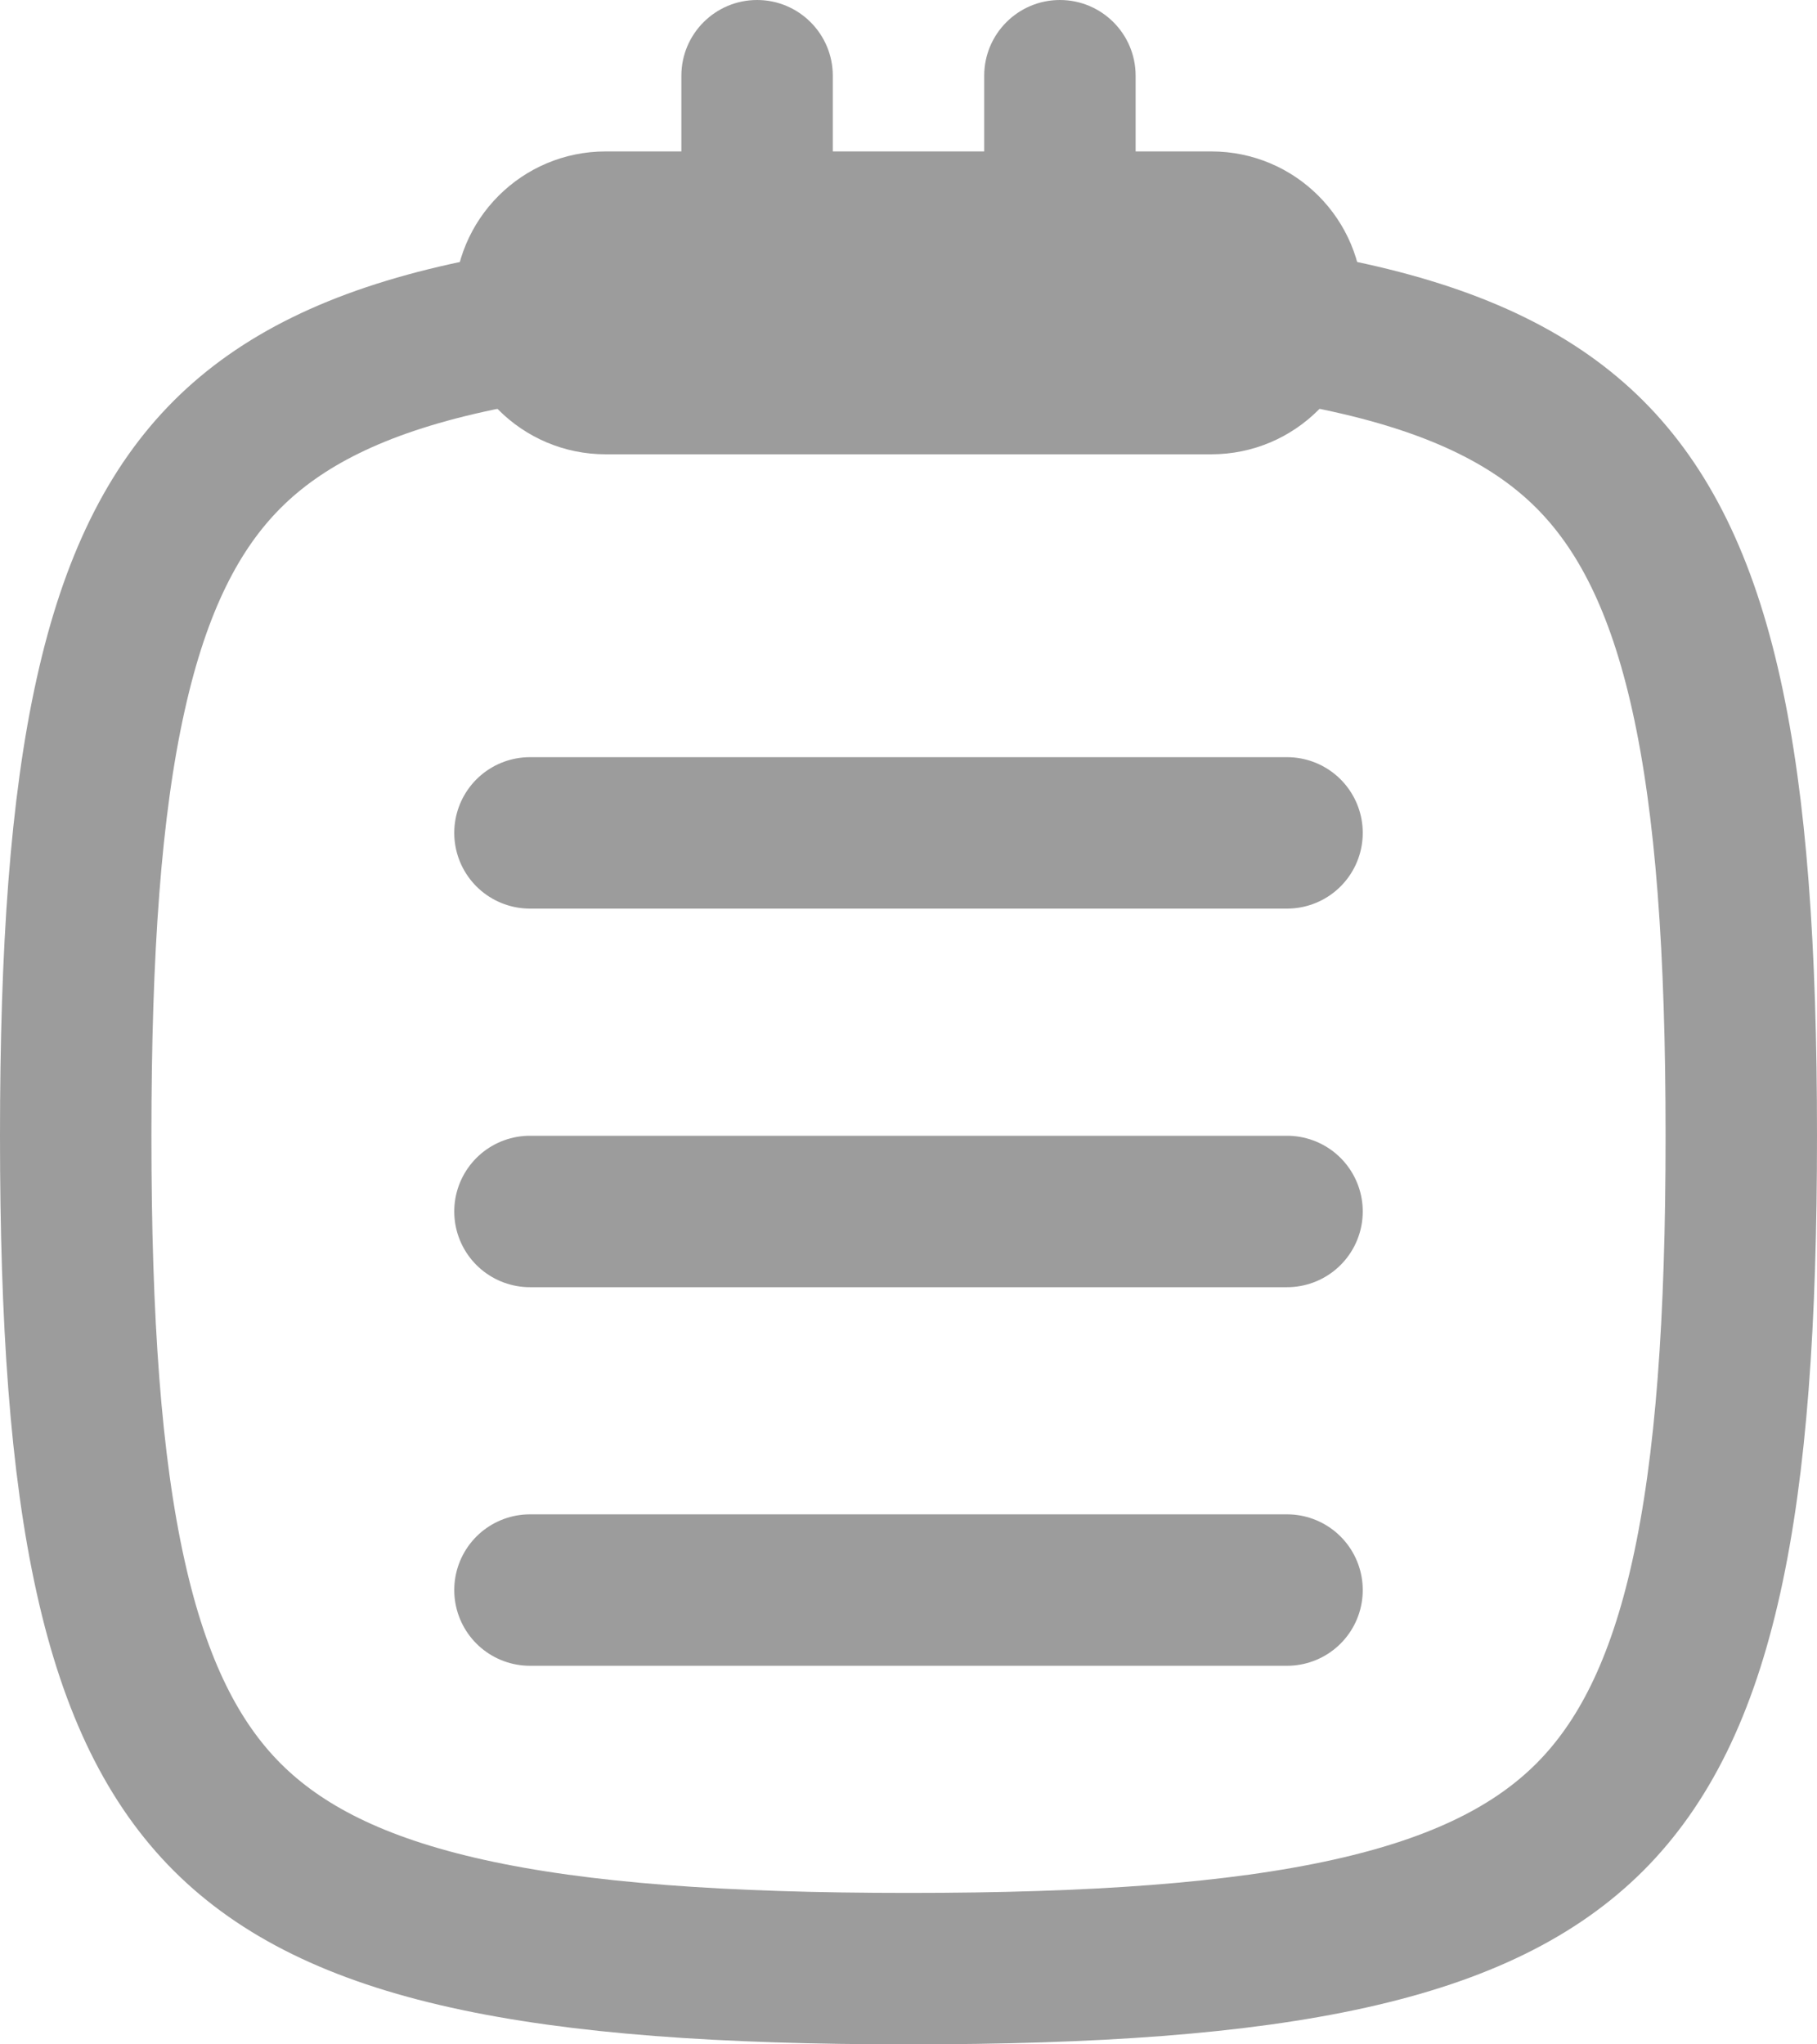 <svg width="24" height="27" viewBox="0 0 24 27" fill="none" xmlns="http://www.w3.org/2000/svg">
<path d="M1 15C1 17.448 1.132 19.346 1.462 20.827C1.788 22.296 2.295 23.292 3.001 23.999C3.708 24.705 4.704 25.212 6.173 25.538C7.654 25.867 9.552 26 12 26C14.448 26 16.346 25.867 17.827 25.538C19.296 25.212 20.292 24.705 20.999 23.999C21.705 23.292 22.212 22.296 22.538 20.827C22.867 19.346 23 17.448 23 15C23 12.552 22.867 10.654 22.538 9.173C22.212 7.704 21.705 6.708 20.999 6.001C20.292 5.295 19.296 4.788 17.827 4.462C16.346 4.132 14.448 4 12 4C9.552 4 7.654 4.132 6.173 4.462C4.704 4.788 3.708 5.295 3.001 6.001C2.295 6.708 1.788 7.704 1.462 9.173C1.132 10.654 1 12.552 1 15Z" stroke="#9C9C9C" stroke-width="2" stroke-linecap="round" stroke-linejoin="round"/>
<path fill-rule="evenodd" clip-rule="evenodd" d="M10 0C10.552 0 11 0.448 11 1V2H13V1C13 0.448 13.448 0 14 0C14.552 0 15 0.448 15 1V2H16C17.105 2 18 2.895 18 4C18 5.105 17.105 6 16 6H8C6.895 6 6 5.105 6 4C6 2.895 6.895 2 8 2H9V1C9 0.448 9.448 0 10 0Z" fill="#9C9C9C"/>
<path d="M7 21H17" stroke="#9C9C9C" stroke-width="2" stroke-linecap="round" stroke-linejoin="round"/>
<path d="M7 16H17" stroke="#9C9C9C" stroke-width="2" stroke-linecap="round" stroke-linejoin="round"/>
<path d="M7 11H17" stroke="#9C9C9C" stroke-width="2" stroke-linecap="round" stroke-linejoin="round"/>
</svg>
